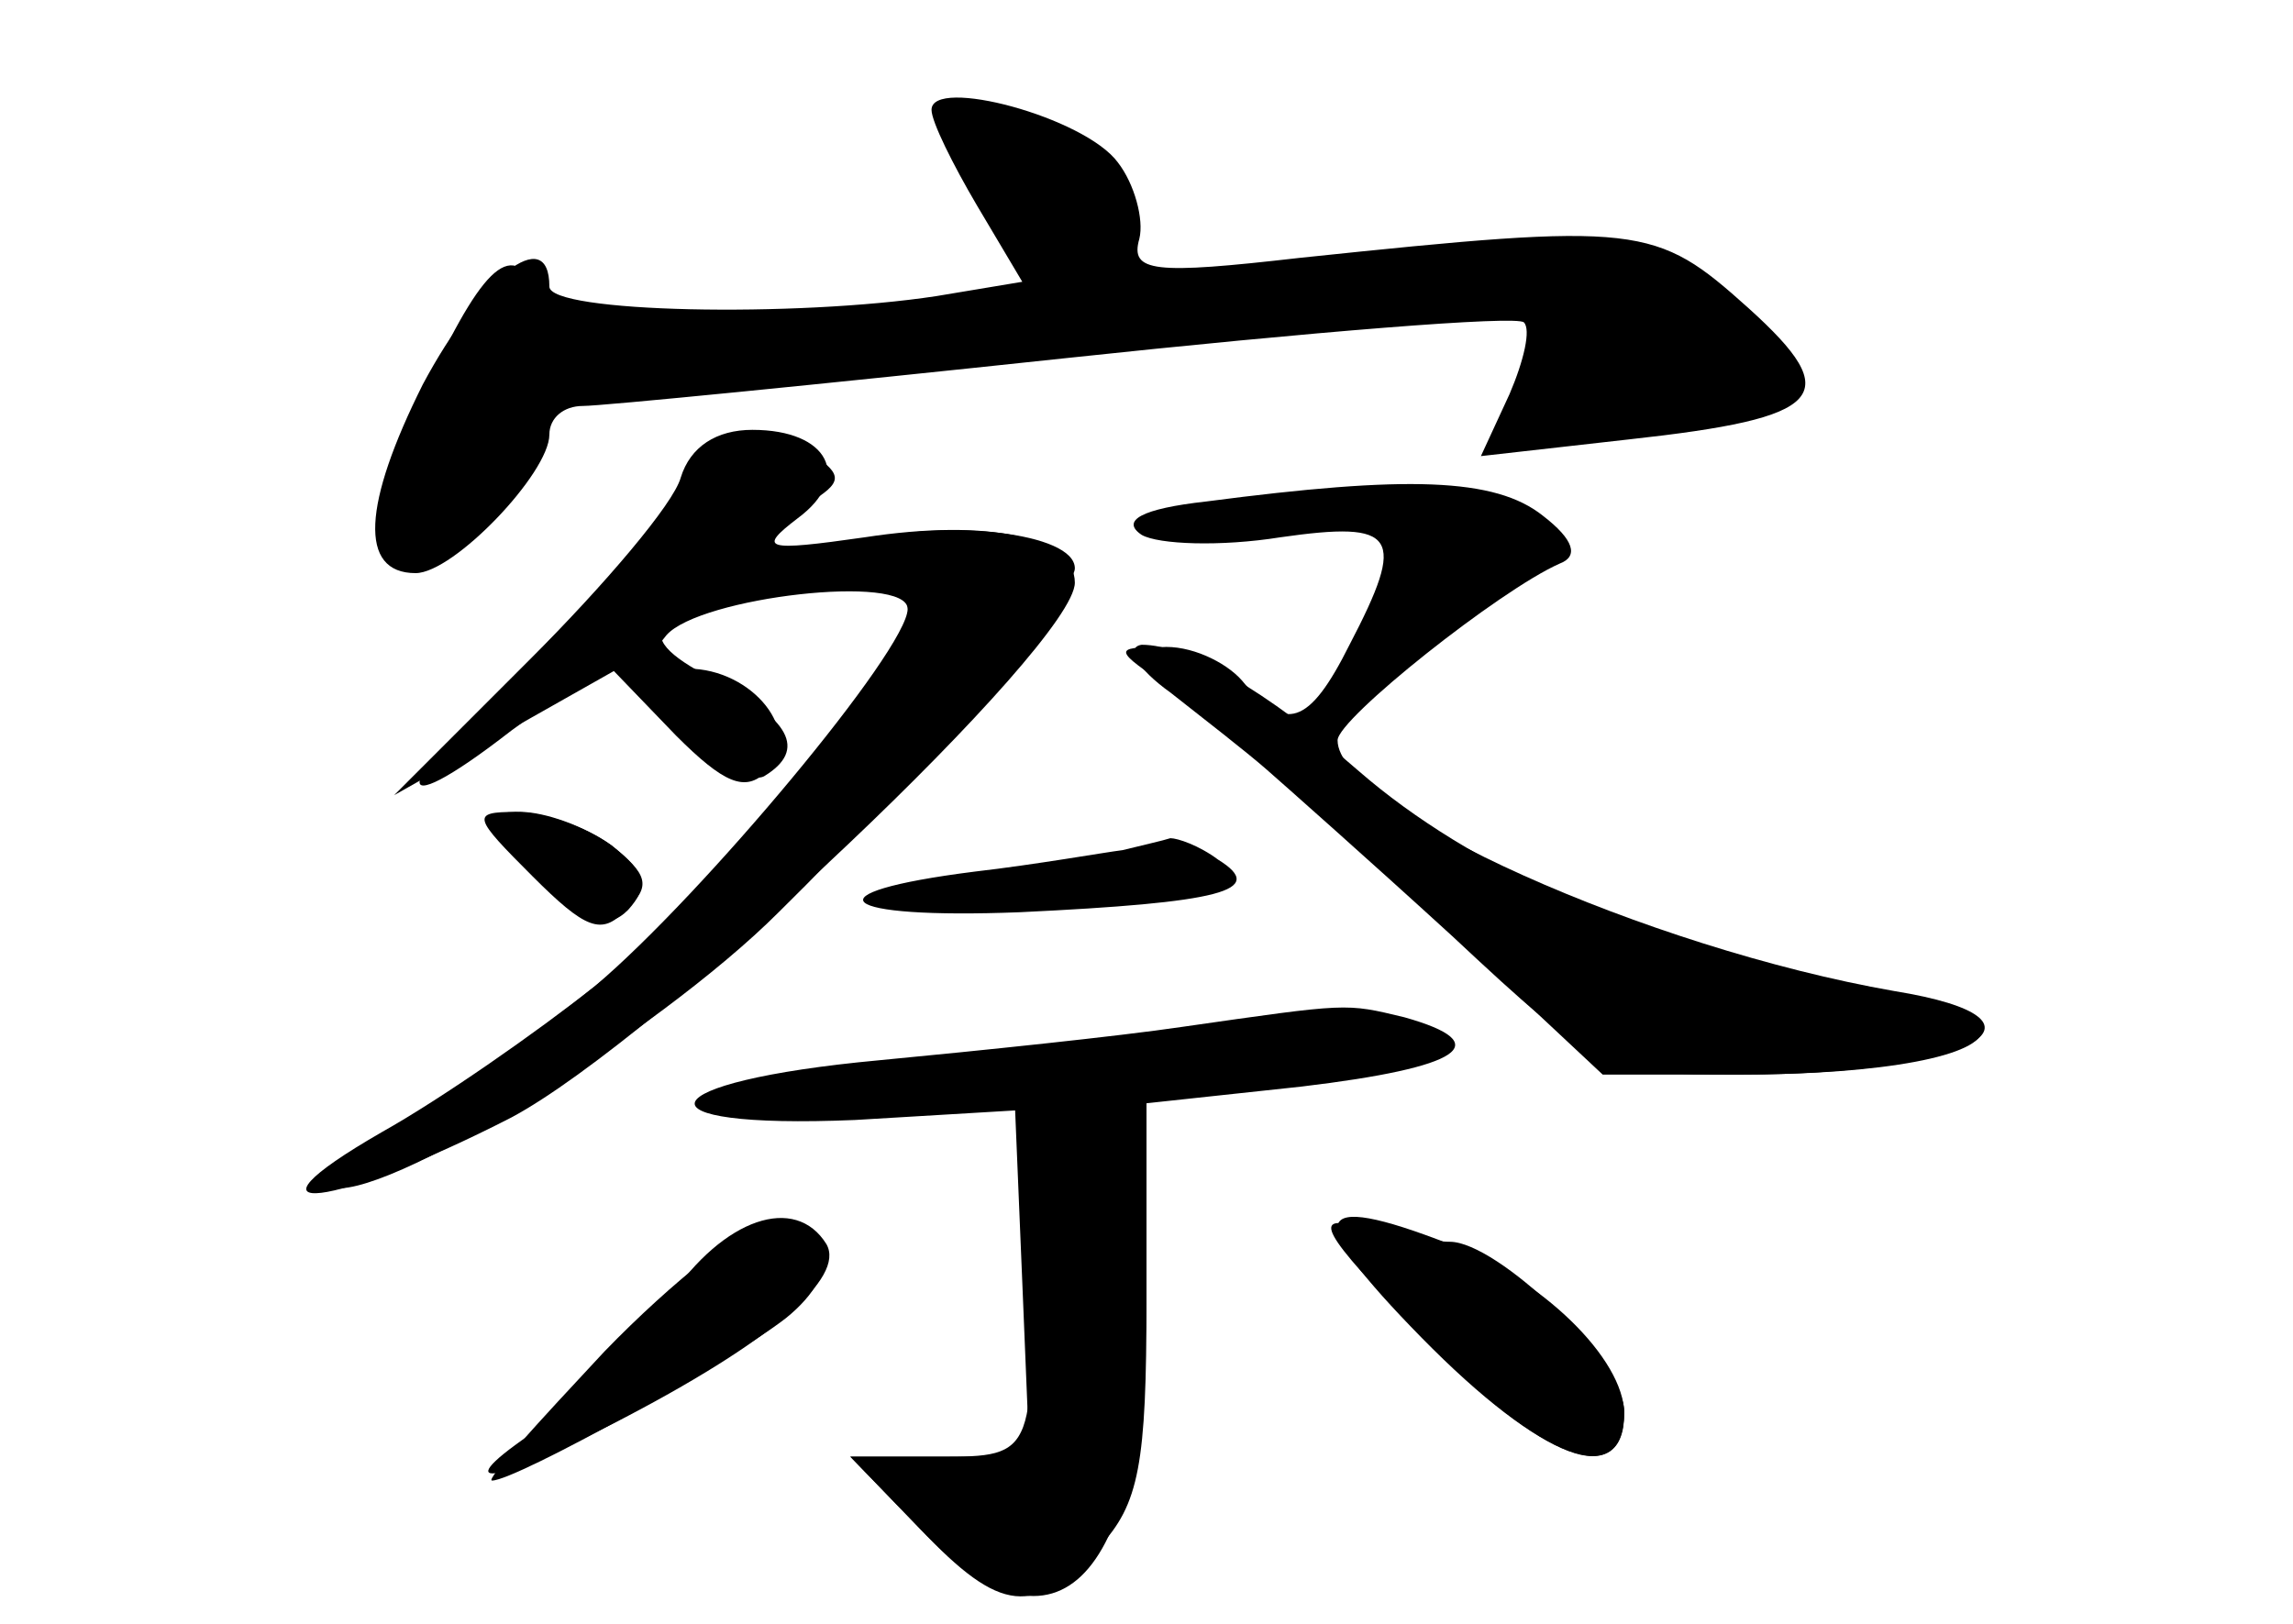 <?xml version="1.0" standalone="no"?>
<!DOCTYPE svg PUBLIC "-//W3C//DTD SVG 20010904//EN"
 "http://www.w3.org/TR/2001/REC-SVG-20010904/DTD/svg10.dtd">
<svg version="1.0" xmlns="http://www.w3.org/2000/svg"
 width="96pt" height="68pt" viewBox="0 0 96 68"
 preserveAspectRatio="xMidYMid meet">
<g transform="translate(0,68) scale(0.1,-0.1)" fill="#000000" stroke="none">
<g id="part-0" class="char-part">
  <path d="M390 634 c0 -5 9 -23 19 -40 l19 -32 -36 -6 c-59 -9 -162 -7 -162 4
0 27 -29 4 -53 -41 -25 -50 -27 -79 -3 -79 16 0 56 42 56 58 0 7 6 12 14 12 8
0 99 9 202 20 103 11 189 18 192 15 3 -3 0 -16 -6 -30 l-12 -26 62 7 c82 9 91
18 50 55 -39 35 -45 36 -188 21 -61 -7 -71 -6 -67 8 2 8 -2 23 -9 32 -14 19
-78 36 -78 22z"/>
  <path d="M285 471 c-8 -16 -37 -49 -65 -72 -56 -47 -60 -67 -6 -25 19 14 38
26 42 26 4 0 17 -12 30 -26 13 -14 29 -22 34 -19 18 11 11 24 -22 41 -37 19
-27 29 40 38 51 7 55 -7 16 -53 -14 -17 -24 -31 -21 -31 21 0 -121 -119 -173
-145 -19 -10 -29 -20 -22 -22 20 -8 137 64 188 115 60 59 124 134 124 144 0
15 -54 21 -92 11 -39 -11 -51 -2 -20 16 15 9 15 12 2 21 -25 16 -39 11 -55
-19z"/>
  <path d="M505 470 c-27 -3 -36 -8 -27 -14 7 -4 33 -5 58 -1 49 7 53 1 29 -45
-17 -34 -27 -37 -45 -15 -7 8 -22 15 -34 14 -20 0 -20 -1 4 -17 14 -9 60 -50
103 -89 l78 -73 57 0 c98 0 139 23 65 35 -103 18 -233 76 -233 105 0 9 68 63
93 74 8 3 6 10 -7 20 -20 16 -57 17 -141 6z"/>
  <path d="M225 314 c21 -20 29 -24 38 -15 9 10 7 16 -7 27 -11 8 -28 14 -38 14
-16 0 -15 -3 7 -26z"/>
  <path d="M470 324 c-8 -1 -36 -6 -62 -9 -71 -9 -58 -20 19 -17 84 4 104 9 83
22 -8 6 -17 9 -20 9 -3 -1 -12 -3 -20 -5z"/>
  <path d="M495 250 c-27 -4 -85 -10 -127 -14 -97 -9 -105 -29 -10 -25 l67 4 3
-72 3 -73 -37 0 -38 0 29 -30 c34 -36 48 -37 75 -8 17 18 20 35 20 104 l0 82
65 7 c67 8 82 18 43 29 -25 6 -23 6 -93 -4z"/>
  <path d="M280 136 c-13 -18 -36 -42 -51 -52 -43 -28 -27 -28 28 0 66 34 97 61
89 75 -13 21 -43 11 -66 -23z"/>
  <path d="M595 121 c51 -53 85 -66 85 -32 0 20 -53 71 -73 71 -7 0 -23 3 -37 6
-21 6 -18 -1 25 -45z"/>
</g>
<g id="part-1" class="char-part">
  <path d="M400 625 c0 -7 9 -24 20 -38 11 -14 17 -28 13 -30 -5 -3 -51 -8 -104
-12 -83 -6 -97 -4 -102 9 -11 27 -23 18 -47 -33 -26 -56 -22 -88 9 -72 11 6
25 23 32 39 12 28 13 28 153 41 78 7 172 15 210 18 75 6 71 9 50 -43 -4 -8 11
-9 53 -2 31 5 60 11 63 14 3 3 -10 19 -29 36 -37 33 -19 32 -195 12 -51 -6
-54 -5 -50 13 6 21 -19 47 -53 56 -15 3 -23 1 -23 -8z"/>
</g>
<g id="part-2" class="char-part">
  <path d="M285 480 c-3 -11 -32 -45 -63 -76 l-57 -57 46 26 46 26 26 -27 c20
-20 29 -24 38 -15 16 16 -6 43 -33 43 -16 0 -18 3 -9 14 14 16 101 26 101 11
0 -17 -86 -120 -131 -158 -24 -19 -64 -47 -89 -61 -66 -38 -20 -32 54 6 62 33
236 198 236 224 0 19 -36 27 -88 19 -42 -6 -45 -5 -28 8 23 17 13 37 -19 37
-15 0 -26 -7 -30 -20z"/>
  <path d="M223 313 c22 -22 29 -25 39 -14 11 10 9 15 -6 27 -11 8 -29 14 -40
14 -19 0 -18 -2 7 -27z"/>
</g>
<g id="part-3" class="char-part">
  <path d="M490 390 c14 -11 32 -25 40 -32 8 -7 43 -38 78 -70 61 -57 64 -58
120 -58 61 0 102 8 102 19 0 4 -29 13 -64 20 -78 15 -151 48 -197 88 -39 34
-72 53 -91 53 -7 -1 -2 -10 12 -20z"/>
</g>
<g id="part-4" class="char-part">
  <path d="M430 170 c4 -100 4 -100 -37 -100 l-37 0 29 -30 c58 -61 95 -22 95
102 0 77 0 78 -26 76 -23 -2 -25 -6 -24 -48z"/>
  <path d="M253 114 c-28 -30 -50 -54 -47 -54 10 0 100 50 123 68 25 20 21 43
-7 41 -9 -1 -40 -25 -69 -55z"/>
  <path d="M595 120 c51 -52 85 -64 85 -32 0 23 -35 57 -73 71 -59 23 -62 12
-12 -39z"/>
</g>
</g>
</svg>